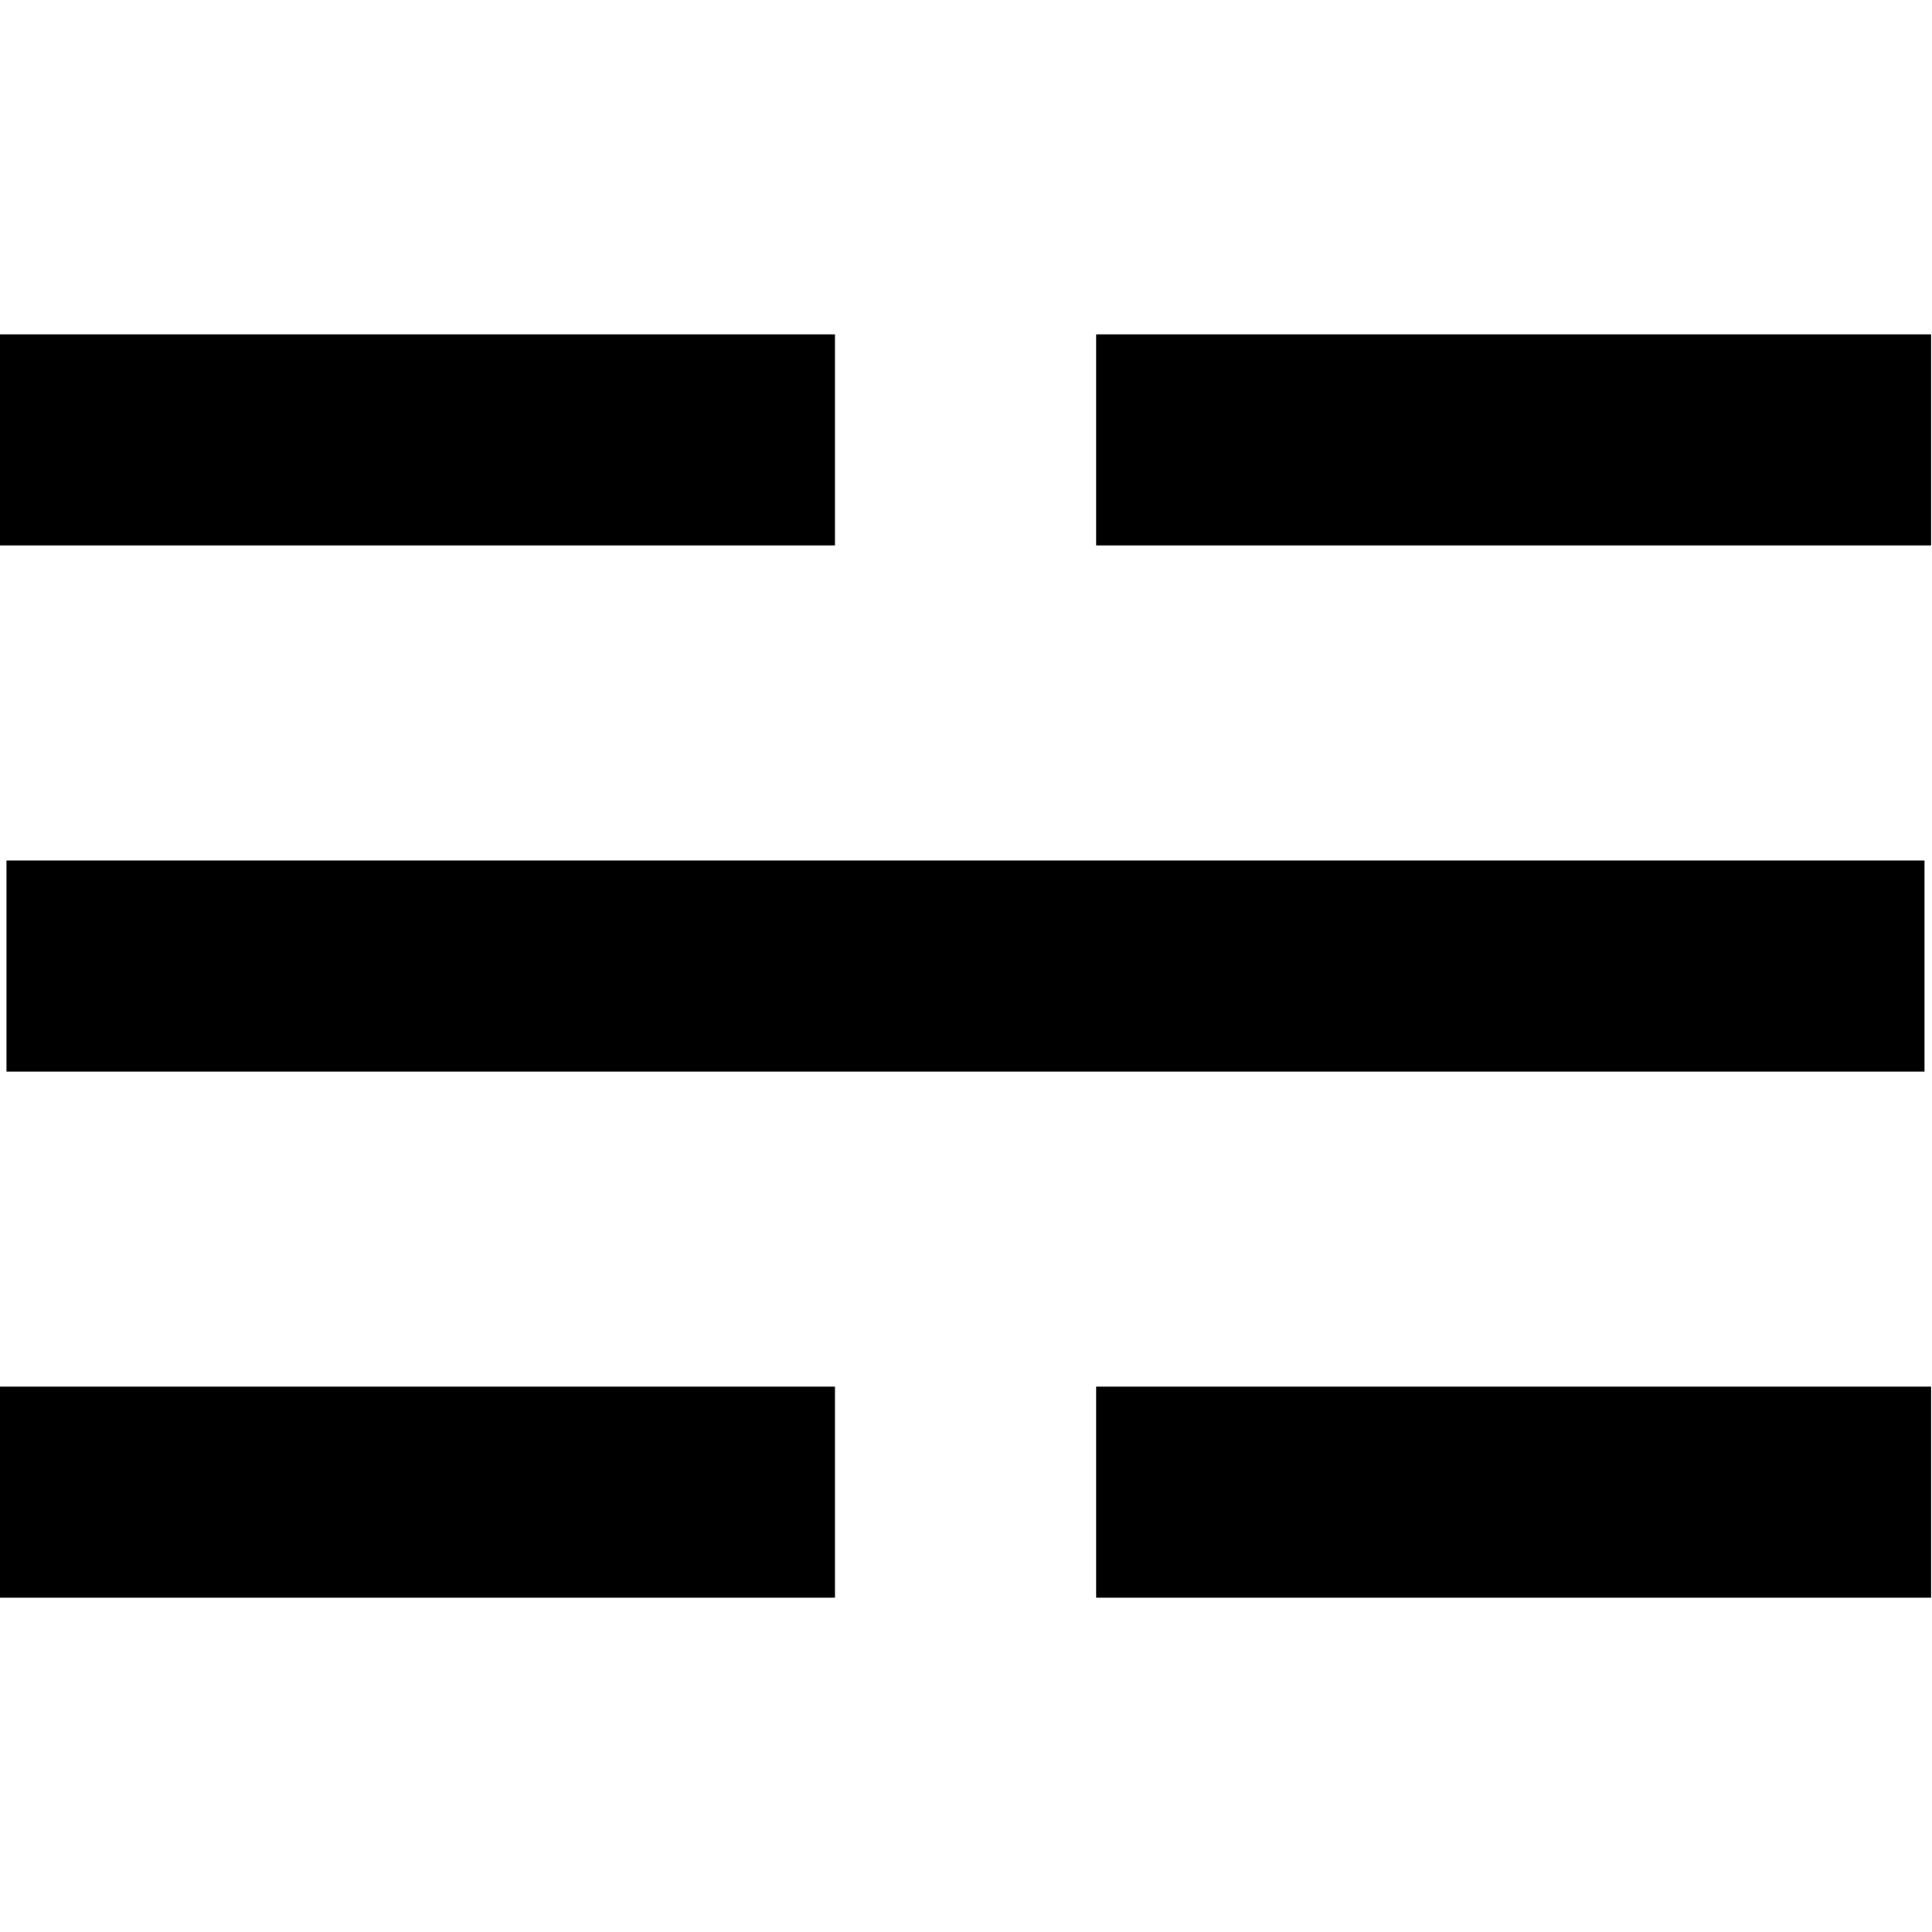 <?xml version="1.0" encoding="UTF-8" standalone="no"?>
<!-- Created with Inkscape (http://www.inkscape.org/) -->

<svg
   width="250"
   height="250"
   id="svg4472"
   version="1.1"
   inkscape:version="1.1.2 (0a00cf5339, 2022-02-04)"
   sodipodi:docname="BCFG.svg"
   inkscape:export-filename="/home/nhasan/android/workspace/Airports/artwork/HZ.png"
   inkscape:export-xdpi="287.42999"
   inkscape:export-ydpi="287.42999"
   xmlns:inkscape="http://www.inkscape.org/namespaces/inkscape"
   xmlns:sodipodi="http://sodipodi.sourceforge.net/DTD/sodipodi-0.dtd"
   xmlns="http://www.w3.org/2000/svg"
   xmlns:svg="http://www.w3.org/2000/svg"
   xmlns:rdf="http://www.w3.org/1999/02/22-rdf-syntax-ns#"
   xmlns:cc="http://creativecommons.org/ns#"
   xmlns:dc="http://purl.org/dc/elements/1.1/">
  <defs
     id="defs4474" />
  <sodipodi:namedview
     id="base"
     pagecolor="#ffffff"
     bordercolor="#666666"
     borderopacity="1.0"
     inkscape:pageopacity="0.0"
     inkscape:pageshadow="2"
     inkscape:zoom="1.4"
     inkscape:cx="338.92857"
     inkscape:cy="290.35714"
     inkscape:document-units="px"
     inkscape:current-layer="layer1"
     showgrid="false"
     inkscape:window-width="2560"
     inkscape:window-height="1379"
     inkscape:window-x="1920"
     inkscape:window-y="0"
     inkscape:window-maximized="1"
     inkscape:snap-grids="true"
     inkscape:snap-page="false"
     inkscape:pagecheckerboard="0" />
  <g
     inkscape:label="Layer 1"
     inkscape:groupmode="layer"
     id="layer1">
    <rect
       style="opacity:0.98;fill:none;fill-opacity:1;stroke:none;stroke-width:1;stroke-miterlimit:0;stroke-dasharray:none;stroke-opacity:1"
       id="rect2984"
       width="250"
       height="250.714"
       x="250"
       y="351.648" />
    <g
       id="g200"
       transform="matrix(1.237,0,0,1.2,-32.332,-23.017)">
      <path
         style="fill:none;stroke:#000000;stroke-width:22.762;stroke-linecap:butt;stroke-linejoin:miter;stroke-miterlimit:4;stroke-dasharray:none;stroke-opacity:1"
         d="M 26.818,123.351 H 227.458"
         id="path5356"
         inkscape:connector-curvature="0" />
      <path
         inkscape:connector-curvature="0"
         id="path5358"
         d="m 26.127,66.613 h 87.354"
         style="fill:none;stroke:#000000;stroke-width:22.762;stroke-linecap:butt;stroke-linejoin:miter;stroke-miterlimit:4;stroke-dasharray:none;stroke-opacity:1" />
      <path
         style="fill:none;stroke:#000000;stroke-width:22.762;stroke-linecap:butt;stroke-linejoin:miter;stroke-miterlimit:4;stroke-dasharray:none;stroke-opacity:1"
         d="m 140.796,66.613 h 87.354"
         id="path3818"
         inkscape:connector-curvature="0" />
      <path
         style="fill:none;stroke:#000000;stroke-width:22.762;stroke-linecap:butt;stroke-linejoin:miter;stroke-miterlimit:4;stroke-dasharray:none;stroke-opacity:1"
         d="m 26.127,180.088 h 87.354"
         id="path3820"
         inkscape:connector-curvature="0" />
      <path
         inkscape:connector-curvature="0"
         id="path3822"
         d="m 140.796,180.088 h 87.354"
         style="fill:none;stroke:#000000;stroke-width:22.762;stroke-linecap:butt;stroke-linejoin:miter;stroke-miterlimit:4;stroke-dasharray:none;stroke-opacity:1" />
    </g>
  </g>
</svg>
